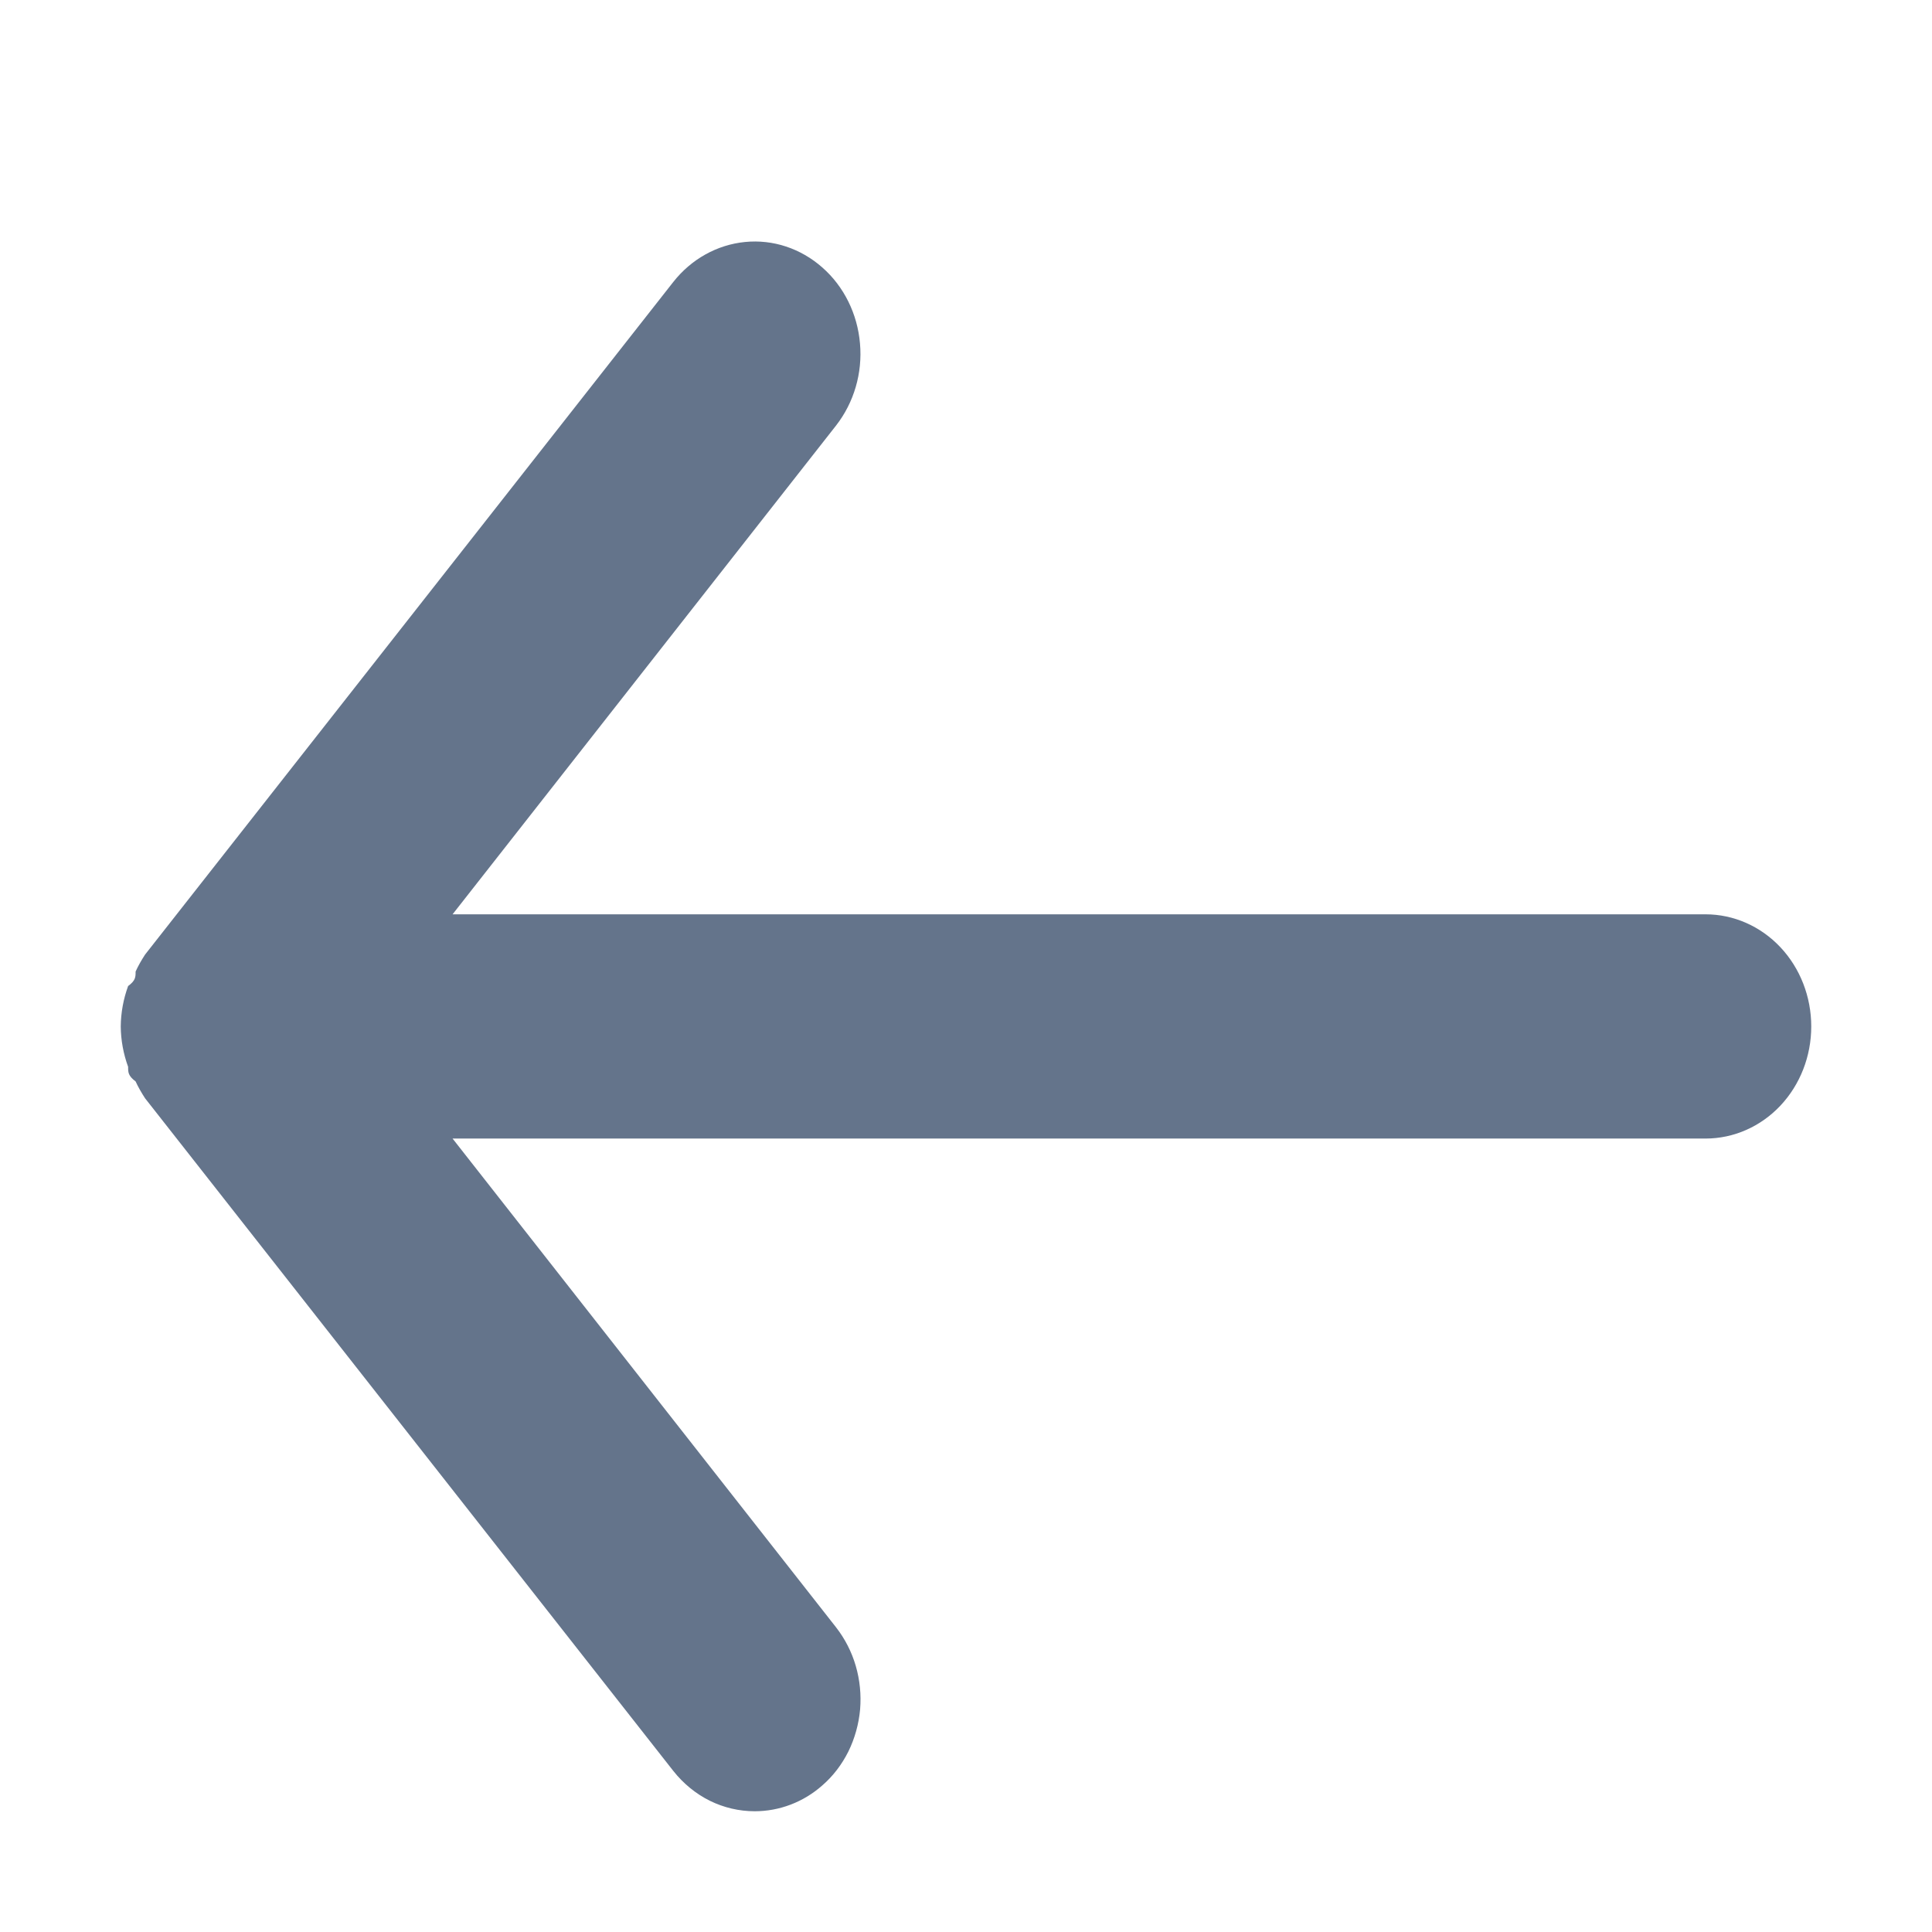 <svg width="16" height="16" viewBox="0 0 16 16" fill="none" xmlns="http://www.w3.org/2000/svg">
<path d="M14.125 7.572H3.748L6.924 3.524C7.072 3.334 7.144 3.09 7.122 2.844C7.101 2.599 6.989 2.372 6.81 2.215C6.631 2.057 6.401 1.981 6.17 2.004C5.938 2.027 5.725 2.146 5.576 2.335L1.201 7.906C1.172 7.951 1.145 7.997 1.123 8.046C1.123 8.092 1.123 8.12 1.061 8.166C1.022 8.273 1.001 8.386 1 8.501C1.001 8.615 1.022 8.728 1.061 8.835C1.061 8.881 1.061 8.909 1.123 8.956C1.145 9.004 1.172 9.05 1.201 9.095L5.576 14.666C5.659 14.771 5.762 14.855 5.878 14.913C5.994 14.97 6.121 15 6.25 15C6.454 15 6.653 14.925 6.81 14.786C6.899 14.709 6.972 14.613 7.026 14.505C7.079 14.397 7.112 14.278 7.123 14.157C7.133 14.035 7.121 13.913 7.087 13.796C7.053 13.679 6.997 13.571 6.924 13.477L3.748 9.429H14.125C14.357 9.429 14.58 9.331 14.744 9.157C14.908 8.983 15 8.747 15 8.501C15 8.254 14.908 8.018 14.744 7.844C14.58 7.67 14.357 7.572 14.125 7.572Z" fill="#64748B"/>
</svg>
